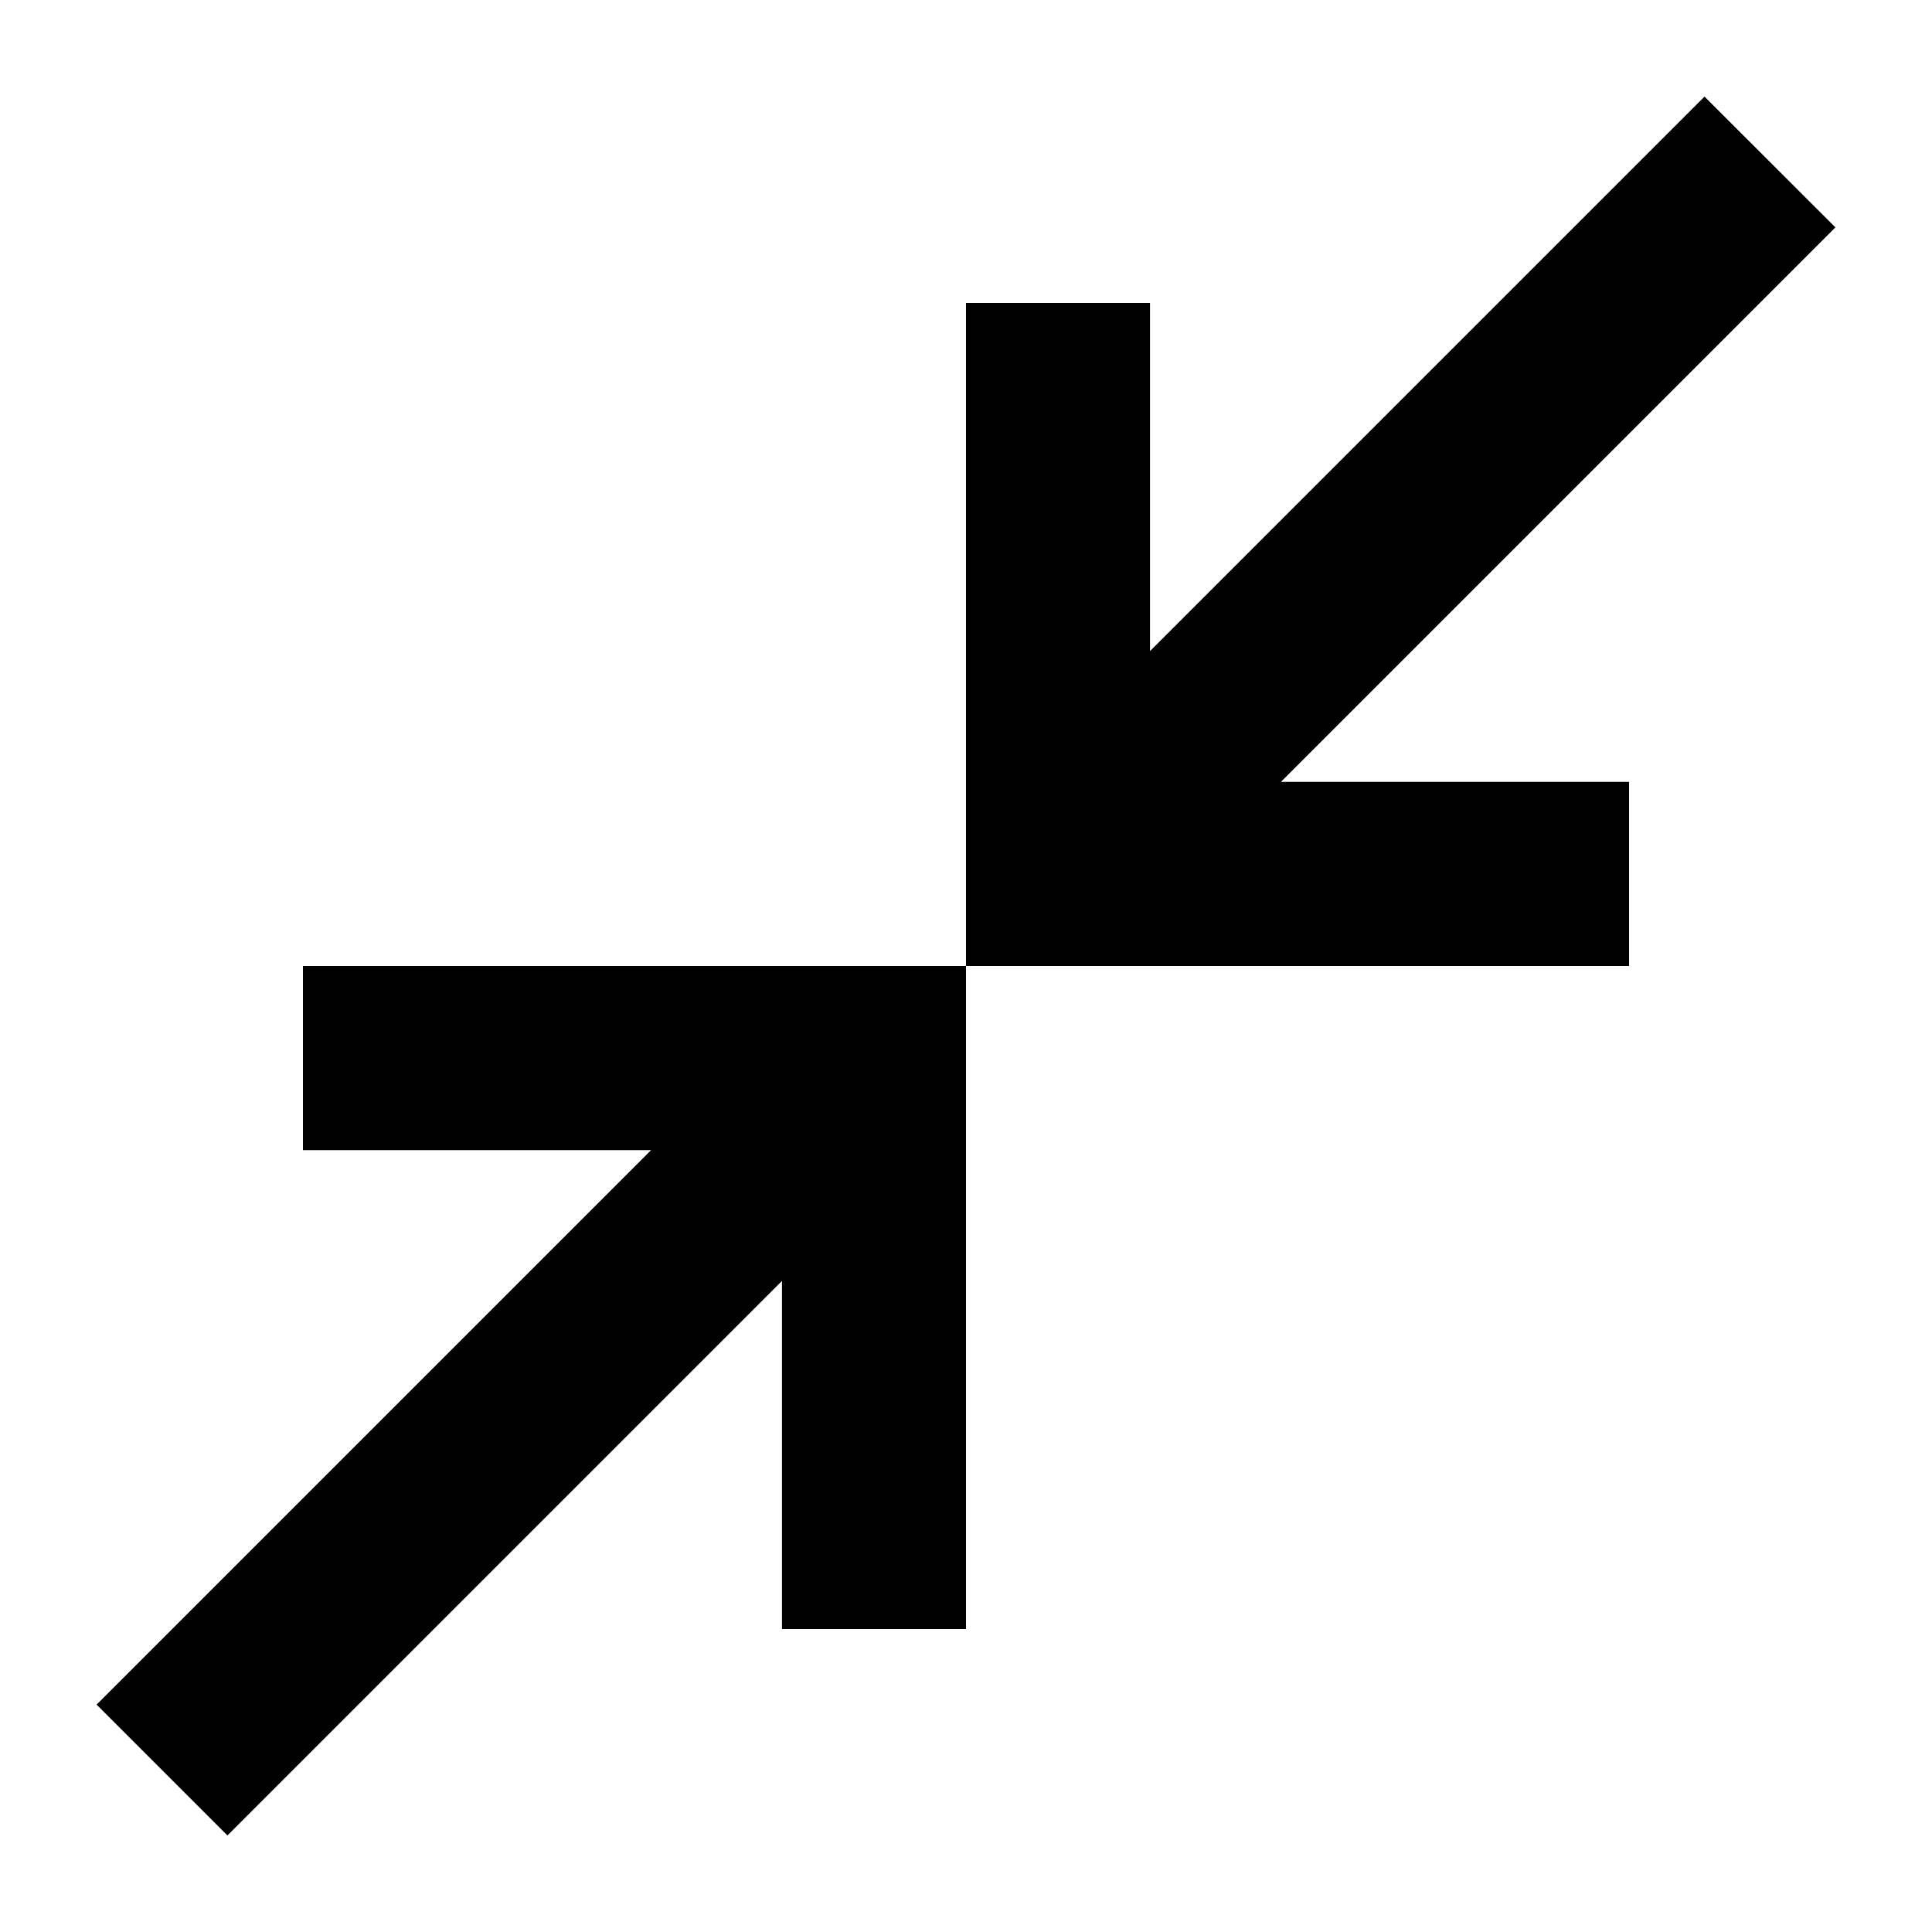 <svg xmlns="http://www.w3.org/2000/svg" width="20" height="20" fill="none"><path fill="#000" d="M2.354 19 1 17.646l5.74-5.74H3.136V10H10v6.864H8.095V13.26L2.355 19ZM10 10V3.136h1.905V6.74L17.645 1 19 2.354l-5.74 5.74h3.604V10H10Z"/></svg>